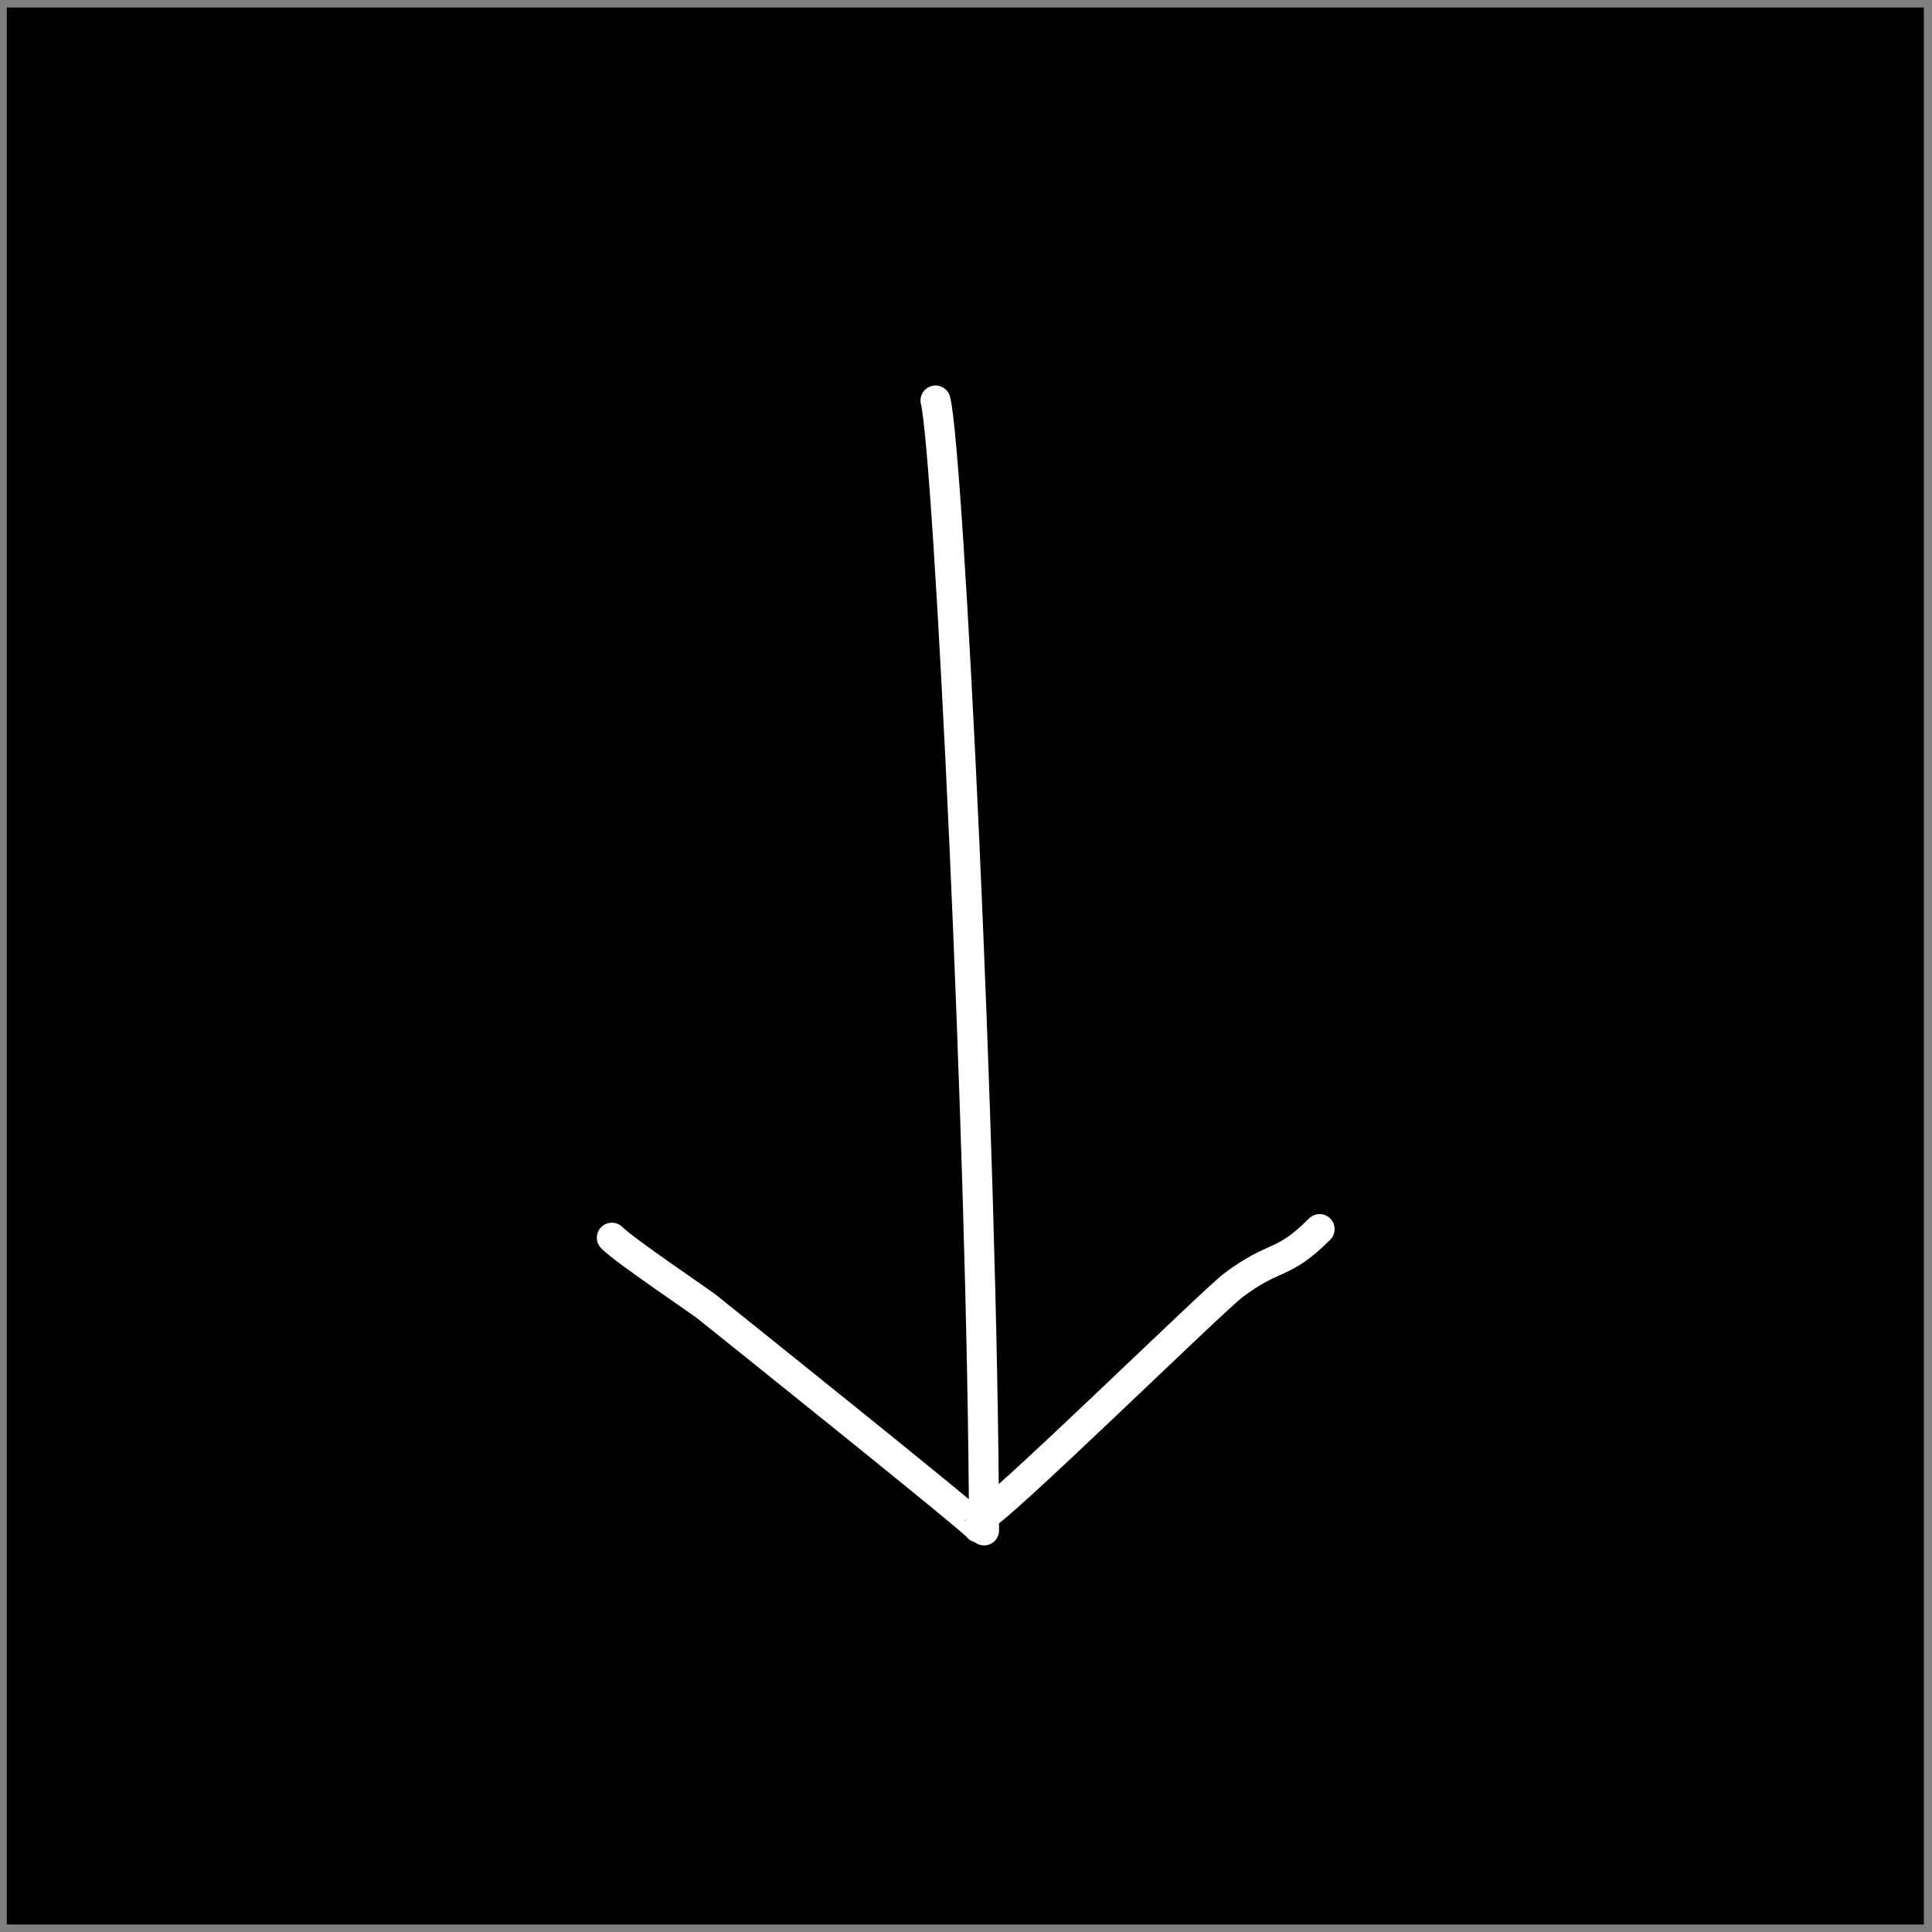 <?xml version="1.0" encoding="UTF-8" standalone="no"?>
<!DOCTYPE svg PUBLIC "-//W3C//DTD SVG 1.1//EN" "http://www.w3.org/Graphics/SVG/1.1/DTD/svg11.dtd">
<svg width="100%" height="100%" viewBox="0 0 129 129" version="1.1" xmlns="http://www.w3.org/2000/svg" xmlns:xlink="http://www.w3.org/1999/xlink" xml:space="preserve" xmlns:serif="http://www.serif.com/" style="fill-rule:evenodd;clip-rule:evenodd;stroke-linecap:round;stroke-linejoin:round;stroke-miterlimit:1.5;">
    <rect x="0" y="0" width="129" height="129" fill="#808080" stroke="none"/>
    <g transform="matrix(1,0,0,1,-142,-2761)">
        <g id="arrow-down" transform="matrix(1,0,0,1,142.455,2761.5)">
            <rect x="0" y="0" width="128" height="128"/>
            <g transform="matrix(1.127,0,0,-1.127,-2.077,137.839)">
                <g transform="matrix(1,0,0,1,-1.593,-2761.5)">
                    <path d="M61.333,2793.58C61.249,2816.63 59.241,2857.39 58.458,2860.52" style="fill:none;stroke:white;stroke-width:1.78px;"/>
                </g>
                <g transform="matrix(1,0,0,1,-1.593,-2761.5)">
                    <path d="M60.994,2793.75C61.071,2793.89 46.203,2805.79 44.908,2806.83C44.413,2807.22 40.08,2810.12 39.283,2810.92" style="fill:none;stroke:white;stroke-width:1.78px;"/>
                </g>
                <g transform="matrix(1,0,0,1,-1.593,-2761.5)">
                    <path d="M61.231,2794.42C61.744,2794.31 74.881,2807.19 76.1,2808.1C78.61,2809.99 78.987,2809.2 81.213,2811.43" style="fill:none;stroke:white;stroke-width:1.78px;"/>
                </g>
            </g>
        </g>
    </g>
</svg>
